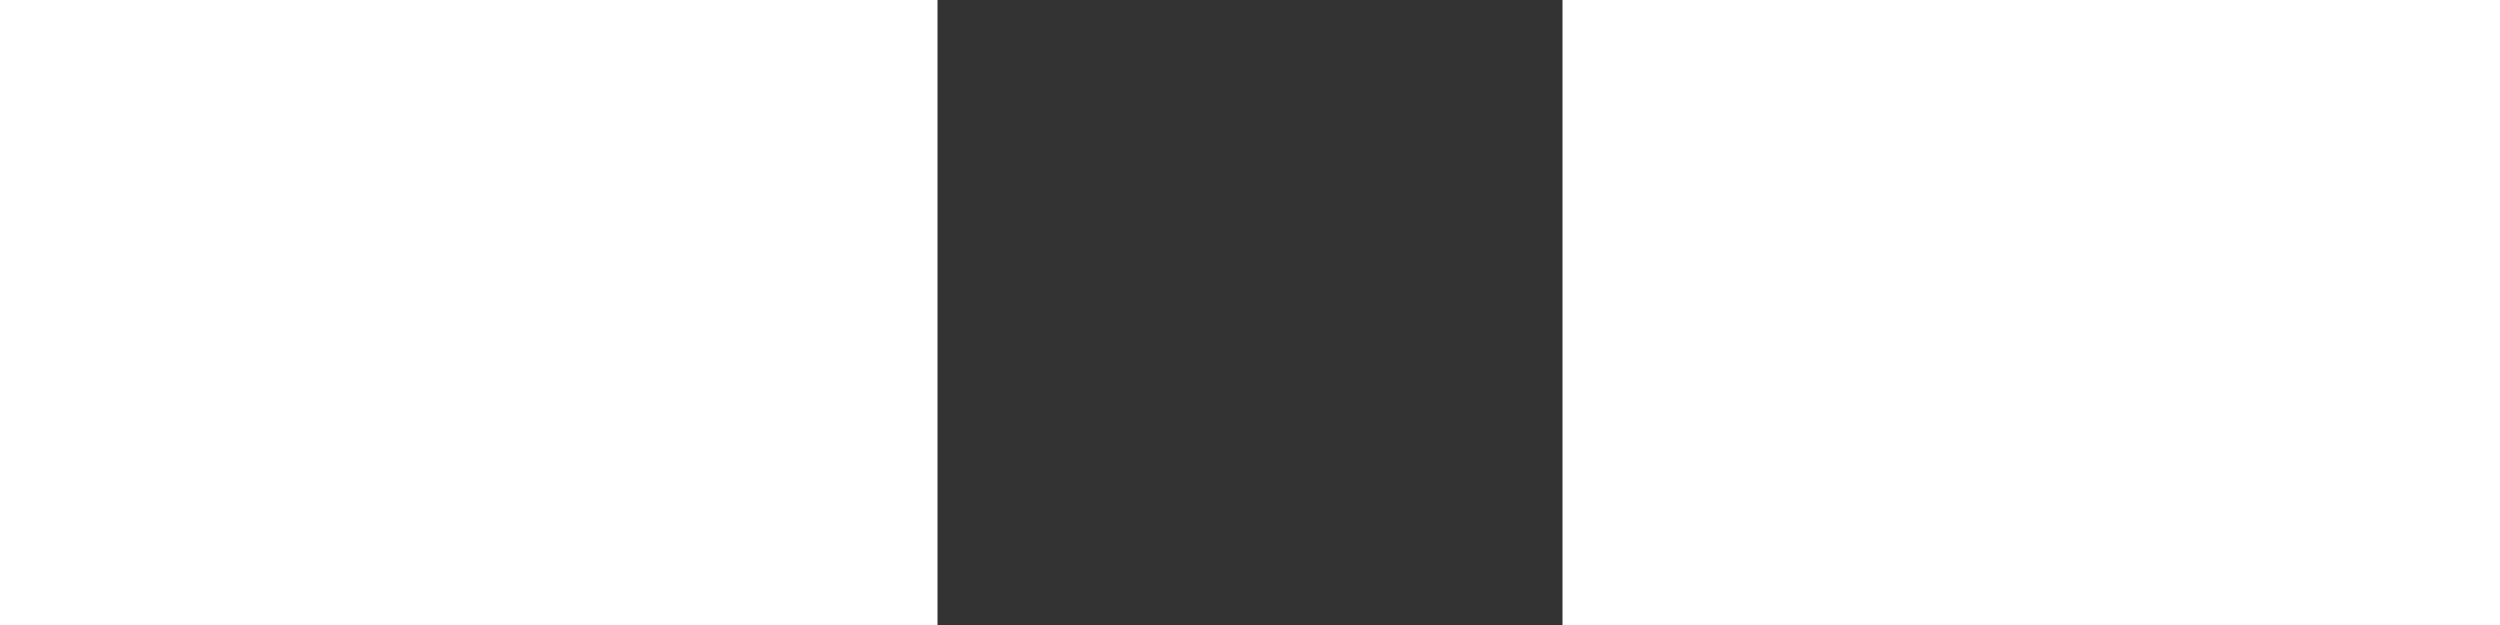 <?xml version="1.0" encoding="utf-8"?>
<svg x="0px" y="0px" width="100px" height="25px" focusable="false" xml:space="preserve" viewBox="0 0 100 100" xmlns="http://www.w3.org/2000/svg">
<rect x="0" y="0" width="100" height="100" fill="#333333" stroke="none"/>
<g transform="translate(85,-25) scale(0.15,0.15)">
<circle fill="#00b9f1" cx="50" cy="50" r="50"/>
<g fill="#FFF">
<path d="M80 64.4c-1.7-1.8-4.4-5.5-4.4-5.5 2.4-.7 4.5-1.9 6.2-3.6 2.7-2.7 4.2-6.6 4.2-10.7 0-4.3-1.9-8.2-4.8-10.6-3-2.4-6.8-3.6-10.8-3.6h-7c-6.6 0-11.9 5.3-11.9 11.9v29.5h8v-8.4c0-2.2 1.8-4 4-4h3.2L75.1 70l.6.7c.6.6 1.5 1 2.4 1.1H83.4v-6.4s-2 .6-3.4-1zm-8.9-12.8h-7.7c-1.4 0-2.7.6-4 1V42.4c0-2.2 1.8-4 4-4h7c2.5 0 4.5.7 5.7 1.8 1.2 1.1 1.9 2.3 2 4.5 0 2.3-.8 3.9-1.9 5.1-1.2 1-2.8 1.8-5.1 1.8zM46.3 31.8h-7.9v12.9c-.2 4.8-4.6 6.4-8.2 6.4-4.1-.1-8.4-2.3-8.4-8.6V31.8H14v10.7c0 4.9 1.7 9 4.9 12 2.9 2.7 6.8 4.2 11.1 4.3h.4c2.9-.1 7.1-1.9 8-3.6v3.5c0 4.7-6 7.8-7.6 8.6l.1.1s-.1 0-.1.1l5 6c2.9-1.7 10.5-5.1 10.5-15.7v-26z"/>
</g>
</g>
</svg>
